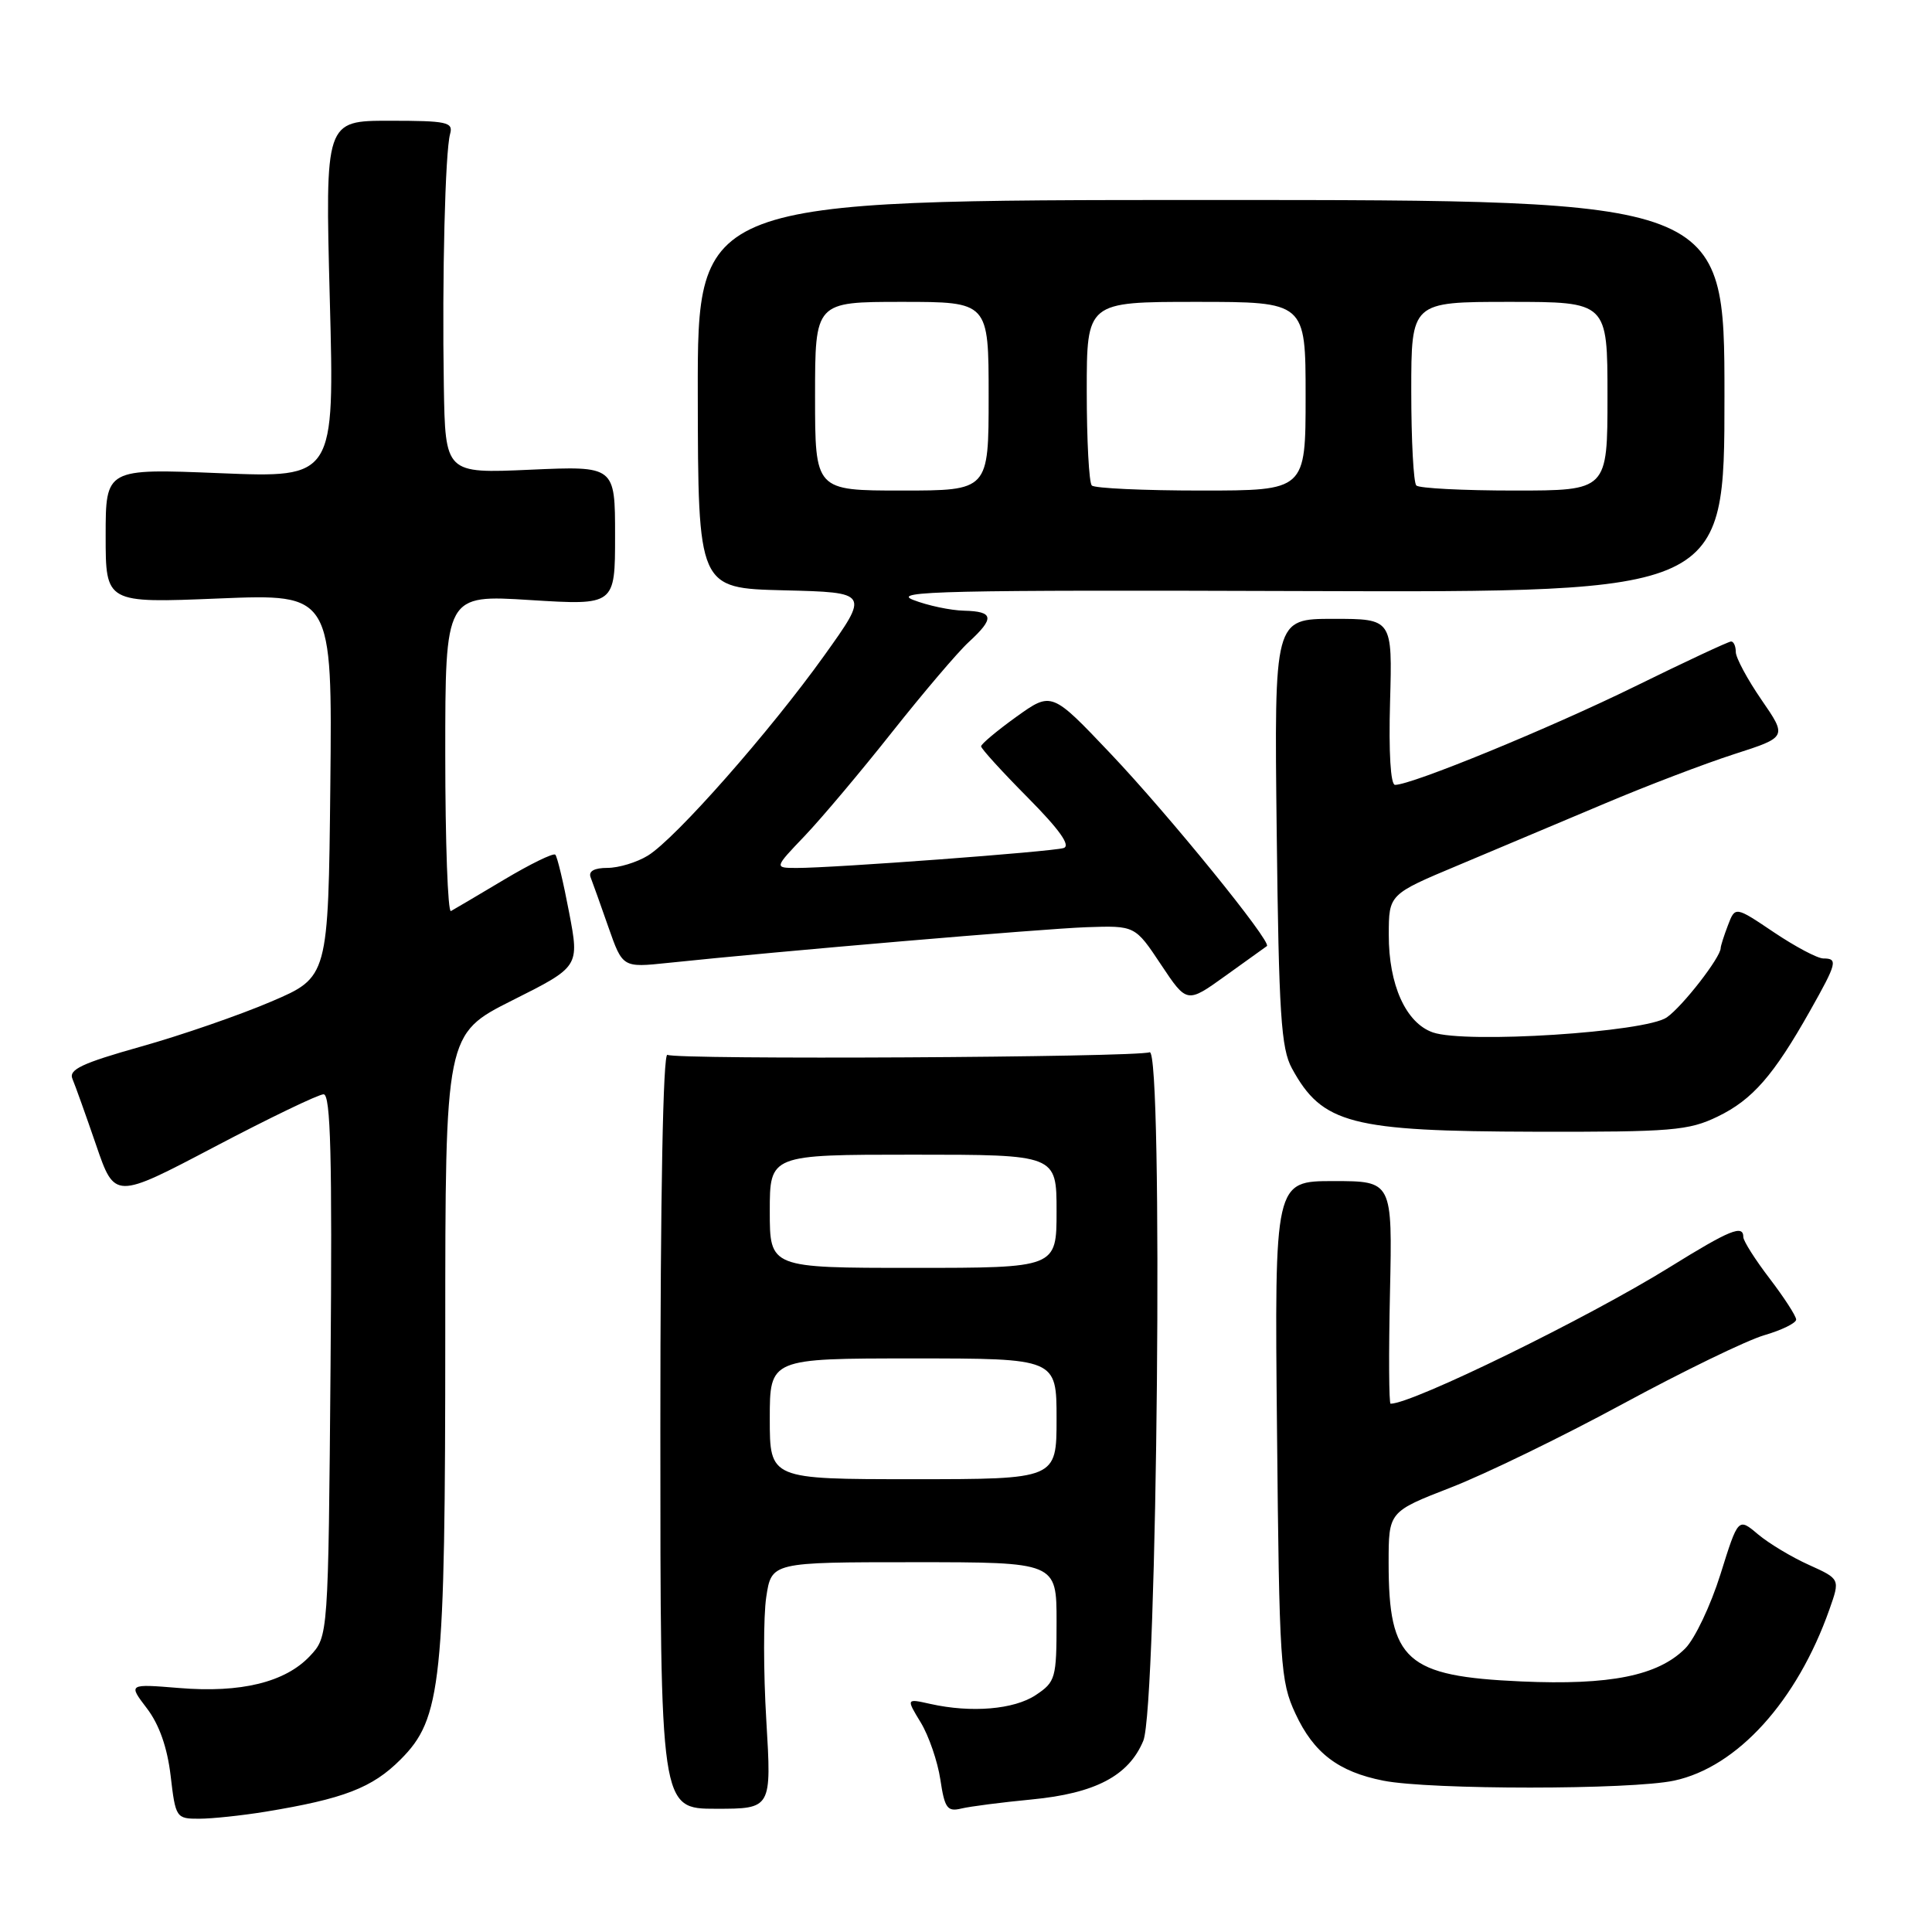 <?xml version="1.0" encoding="UTF-8" standalone="no"?>
<!DOCTYPE svg PUBLIC "-//W3C//DTD SVG 1.1//EN" "http://www.w3.org/Graphics/SVG/1.1/DTD/svg11.dtd" >
<svg xmlns="http://www.w3.org/2000/svg" xmlns:xlink="http://www.w3.org/1999/xlink" version="1.1" viewBox="0 0 256 256">
 <g >
 <path fill="currentColor"
d=" M 35.12 240.07 C 45.55 238.36 49.33 236.90 53.07 233.15 C 58.52 227.70 59.00 223.08 59.00 176.68 C 59.00 137.02 59.00 137.02 67.89 132.55 C 76.78 128.09 76.78 128.09 75.41 120.90 C 74.66 116.95 73.84 113.50 73.58 113.25 C 73.33 112.99 70.28 114.48 66.81 116.55 C 63.34 118.62 60.16 120.50 59.75 120.72 C 59.34 120.94 59.00 111.60 59.00 99.96 C 59.00 78.80 59.00 78.80 70.25 79.51 C 81.50 80.21 81.50 80.21 81.50 70.98 C 81.50 61.74 81.50 61.74 70.25 62.24 C 59.00 62.74 59.00 62.74 58.81 51.12 C 58.57 36.67 58.99 20.07 59.64 17.75 C 60.08 16.18 59.25 16.00 51.61 16.00 C 43.08 16.00 43.08 16.00 43.70 39.66 C 44.33 63.32 44.33 63.32 29.16 62.70 C 14.00 62.08 14.00 62.08 14.00 71.00 C 14.00 79.92 14.00 79.92 29.02 79.30 C 44.03 78.69 44.03 78.69 43.77 104.08 C 43.50 129.48 43.50 129.48 35.95 132.71 C 31.79 134.49 24.02 137.18 18.67 138.68 C 10.86 140.88 9.07 141.72 9.60 142.96 C 9.96 143.81 11.37 147.75 12.73 151.71 C 15.20 158.92 15.20 158.92 28.43 151.96 C 35.71 148.13 42.21 145.00 42.88 145.00 C 43.81 145.00 44.03 153.27 43.80 180.92 C 43.50 216.84 43.50 216.84 41.07 219.43 C 37.80 222.91 31.92 224.35 23.74 223.67 C 16.99 223.12 16.99 223.12 19.46 226.36 C 21.09 228.49 22.17 231.55 22.61 235.30 C 23.26 240.87 23.35 241.00 26.39 240.99 C 28.10 240.99 32.03 240.57 35.12 240.07 Z  M 101.54 227.96 C 101.15 221.52 101.15 214.17 101.53 211.63 C 102.23 207.00 102.23 207.00 121.11 207.00 C 140.00 207.00 140.00 207.00 140.00 214.88 C 140.00 222.38 139.86 222.86 137.25 224.60 C 134.37 226.52 128.71 226.99 123.28 225.78 C 120.07 225.06 120.07 225.06 122.01 228.25 C 123.07 230.00 124.24 233.40 124.60 235.79 C 125.17 239.60 125.52 240.09 127.38 239.64 C 128.54 239.36 132.73 238.82 136.69 238.44 C 145.13 237.63 149.55 235.31 151.49 230.67 C 153.36 226.20 154.16 138.72 152.33 139.43 C 150.55 140.11 89.52 140.44 88.44 139.77 C 87.86 139.41 87.50 158.33 87.50 189.43 C 87.50 239.67 87.50 239.67 94.87 239.67 C 102.24 239.67 102.24 239.67 101.54 227.96 Z  M 221.84 235.94 C 230.20 234.15 238.12 225.41 242.41 213.25 C 243.83 209.23 243.83 209.23 239.70 207.36 C 237.42 206.34 234.38 204.51 232.94 203.30 C 230.32 201.09 230.32 201.09 227.97 208.60 C 226.67 212.74 224.57 217.16 223.30 218.43 C 219.68 222.05 213.34 223.32 201.58 222.80 C 186.31 222.12 184.00 220.06 184.00 207.09 C 184.00 200.31 184.00 200.31 192.25 197.10 C 196.79 195.34 207.03 190.36 215.00 186.04 C 222.97 181.72 231.41 177.62 233.75 176.93 C 236.09 176.25 238.00 175.31 238.00 174.85 C 238.00 174.39 236.42 171.95 234.50 169.43 C 232.57 166.91 231.00 164.43 231.00 163.92 C 231.00 162.23 229.22 162.96 221.27 167.89 C 210.38 174.65 187.17 186.00 184.26 186.00 C 184.04 186.00 184.00 179.36 184.18 171.25 C 184.50 156.50 184.50 156.50 176.69 156.50 C 168.88 156.50 168.88 156.50 169.21 189.50 C 169.51 220.62 169.65 222.76 171.65 227.06 C 174.07 232.28 177.34 234.77 183.31 235.95 C 189.49 237.17 216.13 237.17 221.84 235.94 Z  M 227.60 147.95 C 232.21 145.72 235.01 142.51 239.85 133.92 C 243.41 127.61 243.56 127.00 241.60 127.00 C 240.83 127.00 237.89 125.44 235.06 123.54 C 229.92 120.08 229.92 120.08 228.96 122.61 C 228.43 123.99 228.00 125.35 228.00 125.62 C 228.00 126.85 222.96 133.34 220.86 134.81 C 218.04 136.78 194.20 138.31 189.86 136.80 C 186.28 135.55 184.00 130.48 184.02 123.85 C 184.03 118.50 184.03 118.50 193.27 114.63 C 198.35 112.50 207.06 108.83 212.62 106.48 C 218.19 104.12 225.91 101.18 229.78 99.93 C 236.81 97.67 236.81 97.67 233.40 92.72 C 231.53 90.00 230.00 87.15 230.00 86.39 C 230.00 85.62 229.72 85.00 229.38 85.00 C 229.04 85.00 223.30 87.68 216.63 90.96 C 205.32 96.51 187.07 104.00 184.85 104.00 C 184.26 104.00 184.00 99.70 184.19 93.00 C 184.50 82.00 184.50 82.00 176.67 82.00 C 168.84 82.00 168.84 82.00 169.17 110.25 C 169.45 134.42 169.75 138.94 171.19 141.57 C 175.21 148.93 178.96 149.90 203.43 149.96 C 221.54 150.00 223.76 149.81 227.60 147.95 Z  M 167.87 125.36 C 168.57 124.85 154.87 107.98 147.13 99.83 C 139.35 91.63 139.35 91.63 134.67 94.98 C 132.10 96.83 130.00 98.59 130.00 98.89 C 130.00 99.20 132.78 102.25 136.18 105.68 C 140.40 109.94 141.91 112.07 140.93 112.37 C 139.38 112.86 110.38 115.02 105.54 115.01 C 102.58 115.00 102.58 115.00 106.64 110.75 C 108.87 108.41 114.08 102.22 118.21 97.00 C 122.35 91.78 126.91 86.41 128.36 85.08 C 131.82 81.90 131.69 81.02 127.75 80.92 C 125.96 80.88 122.92 80.24 121.00 79.49 C 118.00 78.33 125.35 78.16 173.00 78.32 C 228.50 78.50 228.50 78.50 228.50 52.50 C 228.50 26.50 228.50 26.50 160.46 26.50 C 92.42 26.50 92.42 26.50 92.46 52.22 C 92.50 77.94 92.50 77.94 103.85 78.22 C 115.20 78.50 115.20 78.50 109.22 86.86 C 102.01 96.94 89.51 111.12 85.85 113.37 C 84.39 114.27 81.98 115.00 80.49 115.00 C 78.74 115.00 77.95 115.44 78.26 116.25 C 78.53 116.94 79.59 119.91 80.62 122.86 C 82.50 128.22 82.50 128.22 88.50 127.59 C 103.22 126.04 138.09 123.07 143.95 122.86 C 150.40 122.64 150.40 122.64 153.83 127.80 C 157.27 132.97 157.27 132.97 162.38 129.30 C 165.20 127.28 167.67 125.50 167.87 125.36 Z  M 102.00 188.00 C 102.00 180.00 102.00 180.00 121.00 180.00 C 140.00 180.00 140.00 180.00 140.00 188.00 C 140.00 196.00 140.00 196.00 121.00 196.00 C 102.00 196.00 102.00 196.00 102.00 188.00 Z  M 102.00 160.50 C 102.00 153.00 102.00 153.00 121.00 153.00 C 140.00 153.00 140.00 153.00 140.00 160.50 C 140.00 168.00 140.00 168.00 121.00 168.00 C 102.00 168.00 102.00 168.00 102.00 160.50 Z  M 108.00 52.50 C 108.00 40.00 108.00 40.00 119.50 40.00 C 131.00 40.00 131.00 40.00 131.00 52.50 C 131.00 65.00 131.00 65.00 119.50 65.00 C 108.00 65.00 108.00 65.00 108.00 52.50 Z  M 144.67 64.33 C 144.30 63.97 144.00 58.34 144.00 51.83 C 144.00 40.00 144.00 40.00 158.50 40.00 C 173.00 40.00 173.00 40.00 173.00 52.50 C 173.00 65.00 173.00 65.00 159.17 65.00 C 151.56 65.00 145.03 64.70 144.67 64.33 Z  M 187.67 64.33 C 187.30 63.97 187.00 58.34 187.00 51.83 C 187.00 40.00 187.00 40.00 200.00 40.00 C 213.00 40.00 213.00 40.00 213.00 52.50 C 213.00 65.00 213.00 65.00 200.67 65.00 C 193.88 65.00 188.03 64.70 187.67 64.33 Z "/>
</g>
</svg>